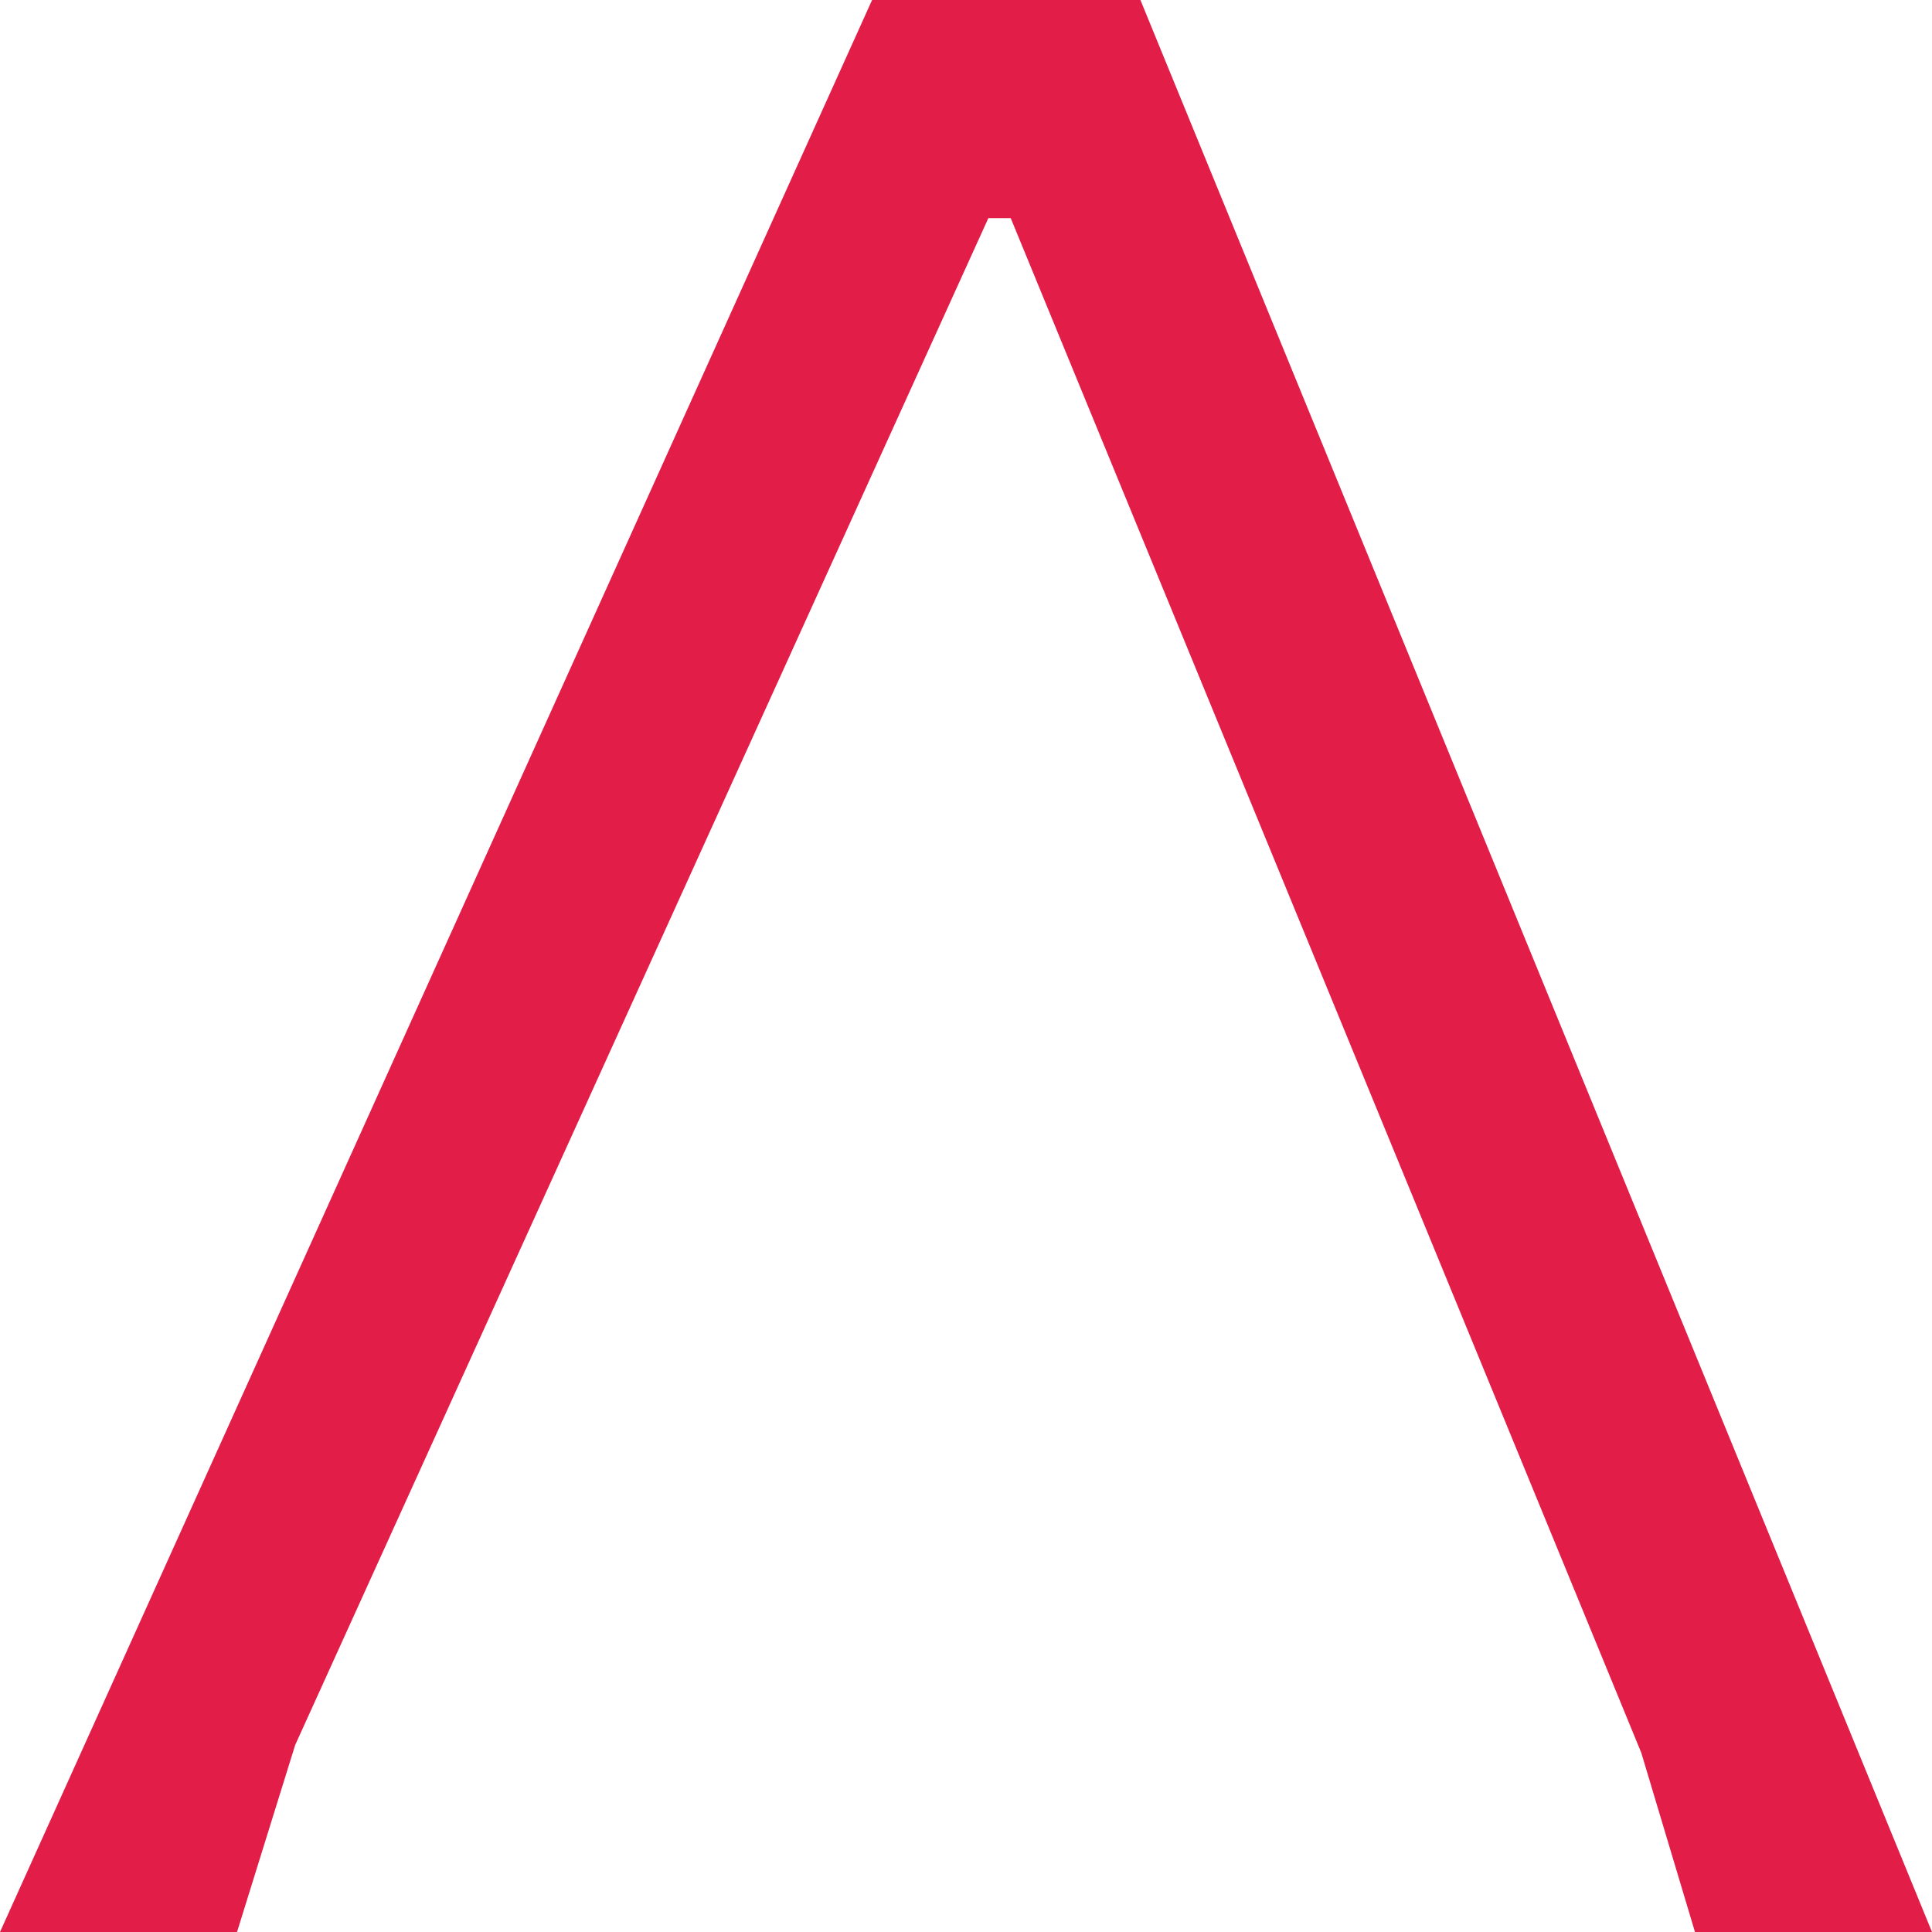 <svg width="1136" height="1136" viewBox="0 0 1136 1136" fill="none" xmlns="http://www.w3.org/2000/svg">
<path d="M1136 1136H996.63L965.074 1030.65L594.296 128.258H581.148L173.556 1026.06L139.37 1136H0L512.778 0H670.556L1136 1136Z" fill="#E11D48"/>
</svg>
